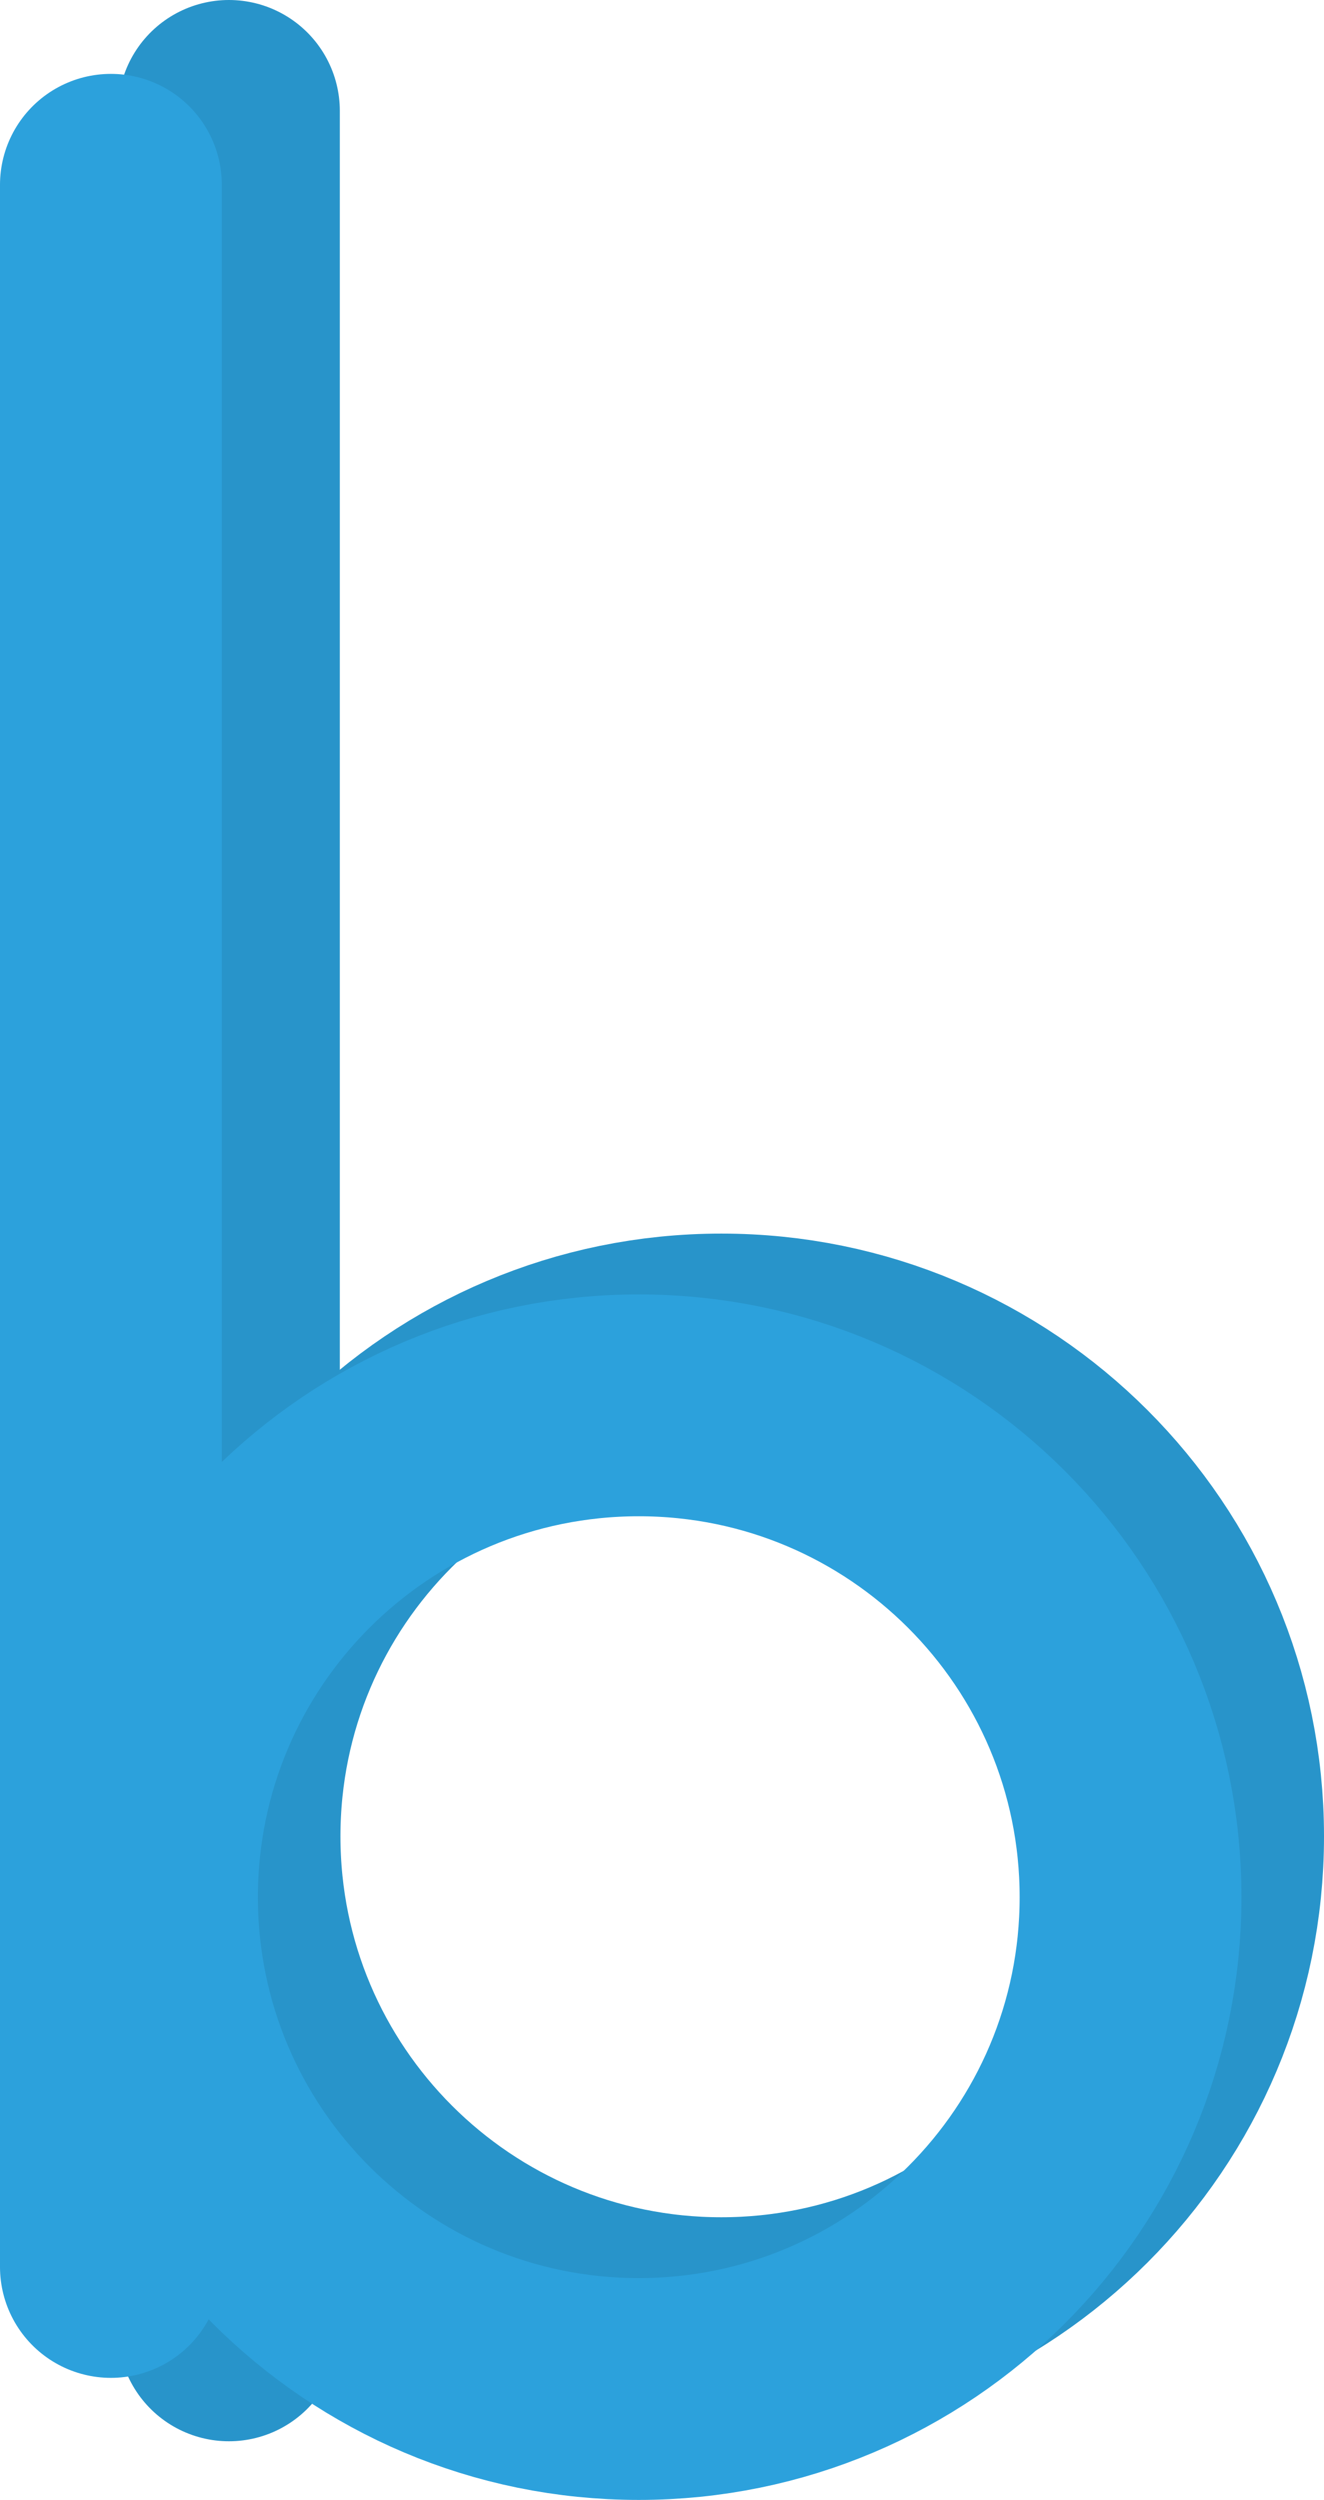 <svg version="1.1" xmlns="http://www.w3.org/2000/svg" xmlns:xlink="http://www.w3.org/1999/xlink" width="74.614" height="140.867" viewBox="0,0,74.614,140.867"><g transform="translate(-201.693,-74.75)"><g data-paper-data="{&quot;isPaintingLayer&quot;:true}" fill="none" fill-rule="nonzero" stroke-width="12.5" stroke-linejoin="miter" stroke-miterlimit="10" stroke-dasharray="" stroke-dashoffset="0" style="mix-blend-mode: normal"><path d="M242.343,205.939c-15.306,0 -27.714,-12.408 -27.714,-27.714c0,-15.306 12.408,-27.714 27.714,-27.714c15.306,0 27.714,12.408 27.714,27.714c0,15.306 -12.408,27.714 -27.714,27.714z" data-paper-data="{&quot;index&quot;:null}" stroke="#2894ca" stroke-linecap="butt"/><path d="M214.594,206.062v-55.184v-69.878" data-paper-data="{&quot;index&quot;:null}" stroke="#2894ca" stroke-linecap="round"/><path d="M237.691,209.367c-15.306,0 -27.714,-12.408 -27.714,-27.714c0,-15.306 12.408,-27.714 27.714,-27.714c15.306,0 27.714,12.408 27.714,27.714c0,15.306 -12.408,27.714 -27.714,27.714z" data-paper-data="{&quot;index&quot;:null}" stroke="#2ca1dc" stroke-linecap="butt"/><path d="M207.943,202.489c0,0 0,-3.746 0,-7.21c0,-8.935 0,-47.973 0,-47.973v-62.143" data-paper-data="{&quot;index&quot;:null}" stroke="#2ca1dc" stroke-linecap="round"/></g></g></svg>